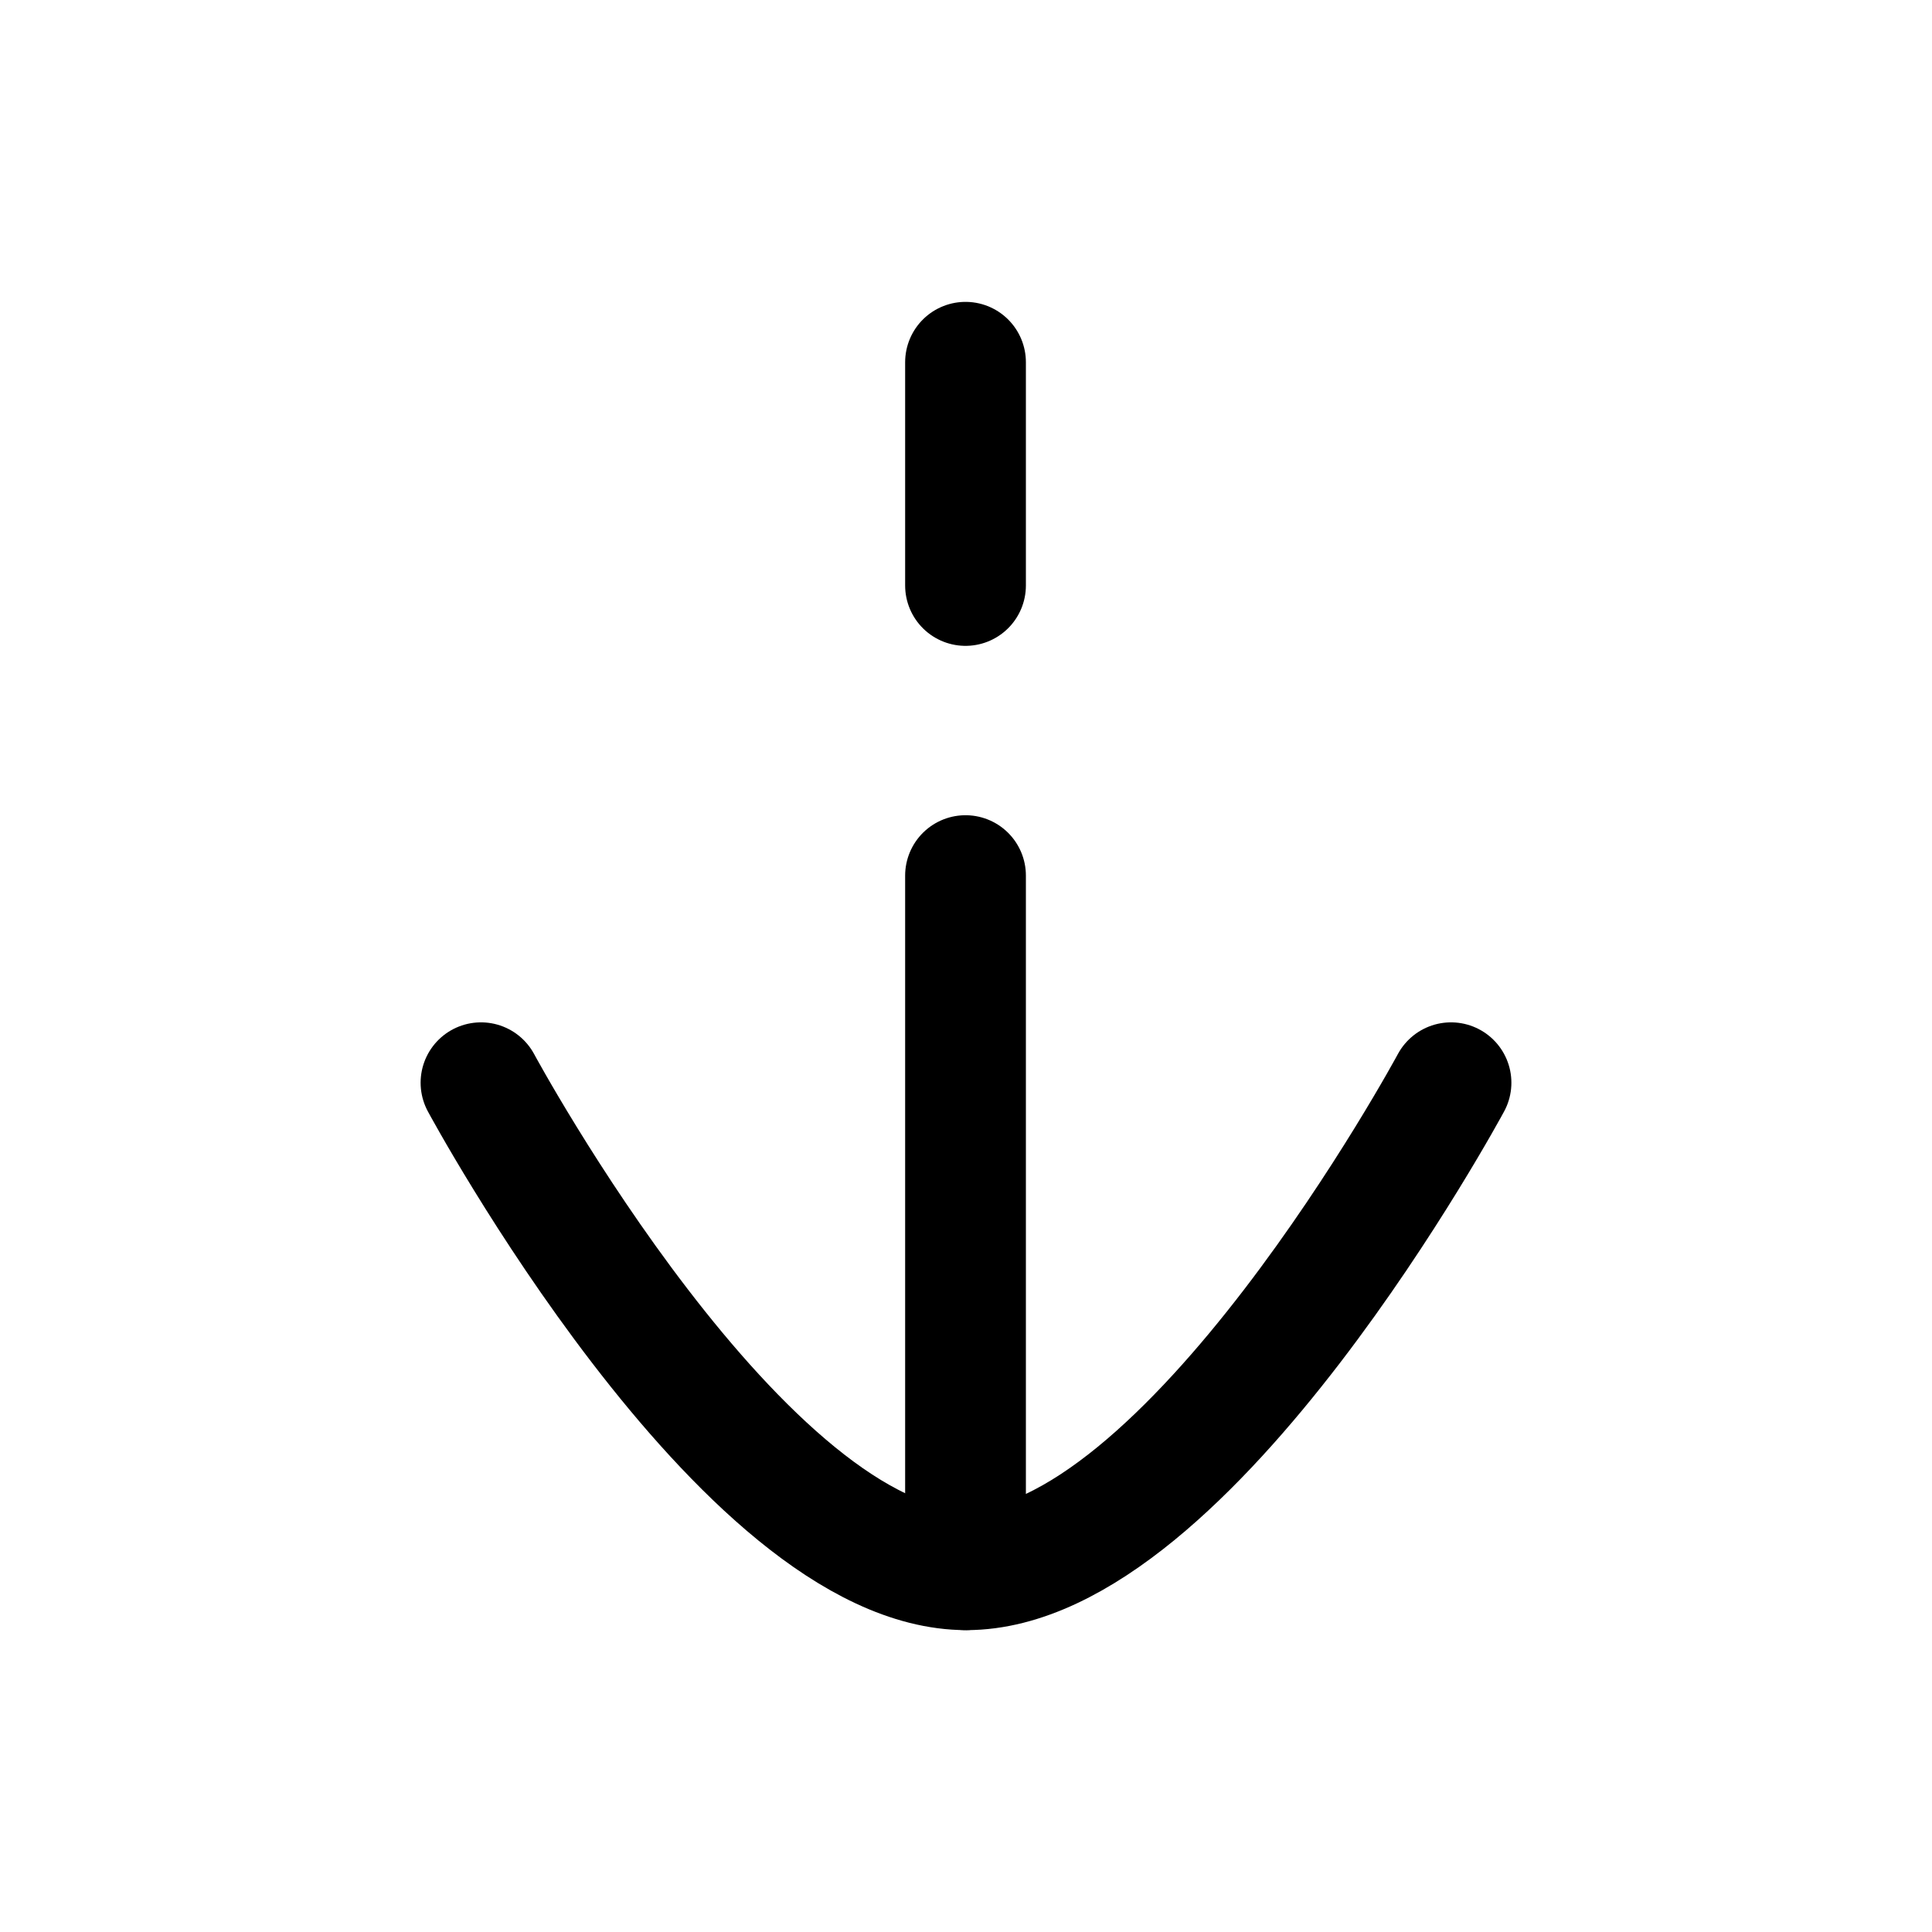 <svg width="24" height="24" viewBox="0 0 24 24" fill="none" xmlns="http://www.w3.org/2000/svg">
<path d="M11.994 7.273V4.5" stroke="currentColor" stroke-width="1.5" stroke-linecap="round" stroke-linejoin="round"/>
<path d="M11.994 19.5V10.877" stroke="currentColor" stroke-width="1.5" stroke-linecap="round" stroke-linejoin="round"/>
<path d="M18.025 13.45C18.025 13.45 14.765 19.5 12.005 19.5C9.235 19.5 5.975 13.45 5.975 13.45" stroke="currentColor" stroke-width="1.5" stroke-linecap="round" stroke-linejoin="round"/>
</svg>
